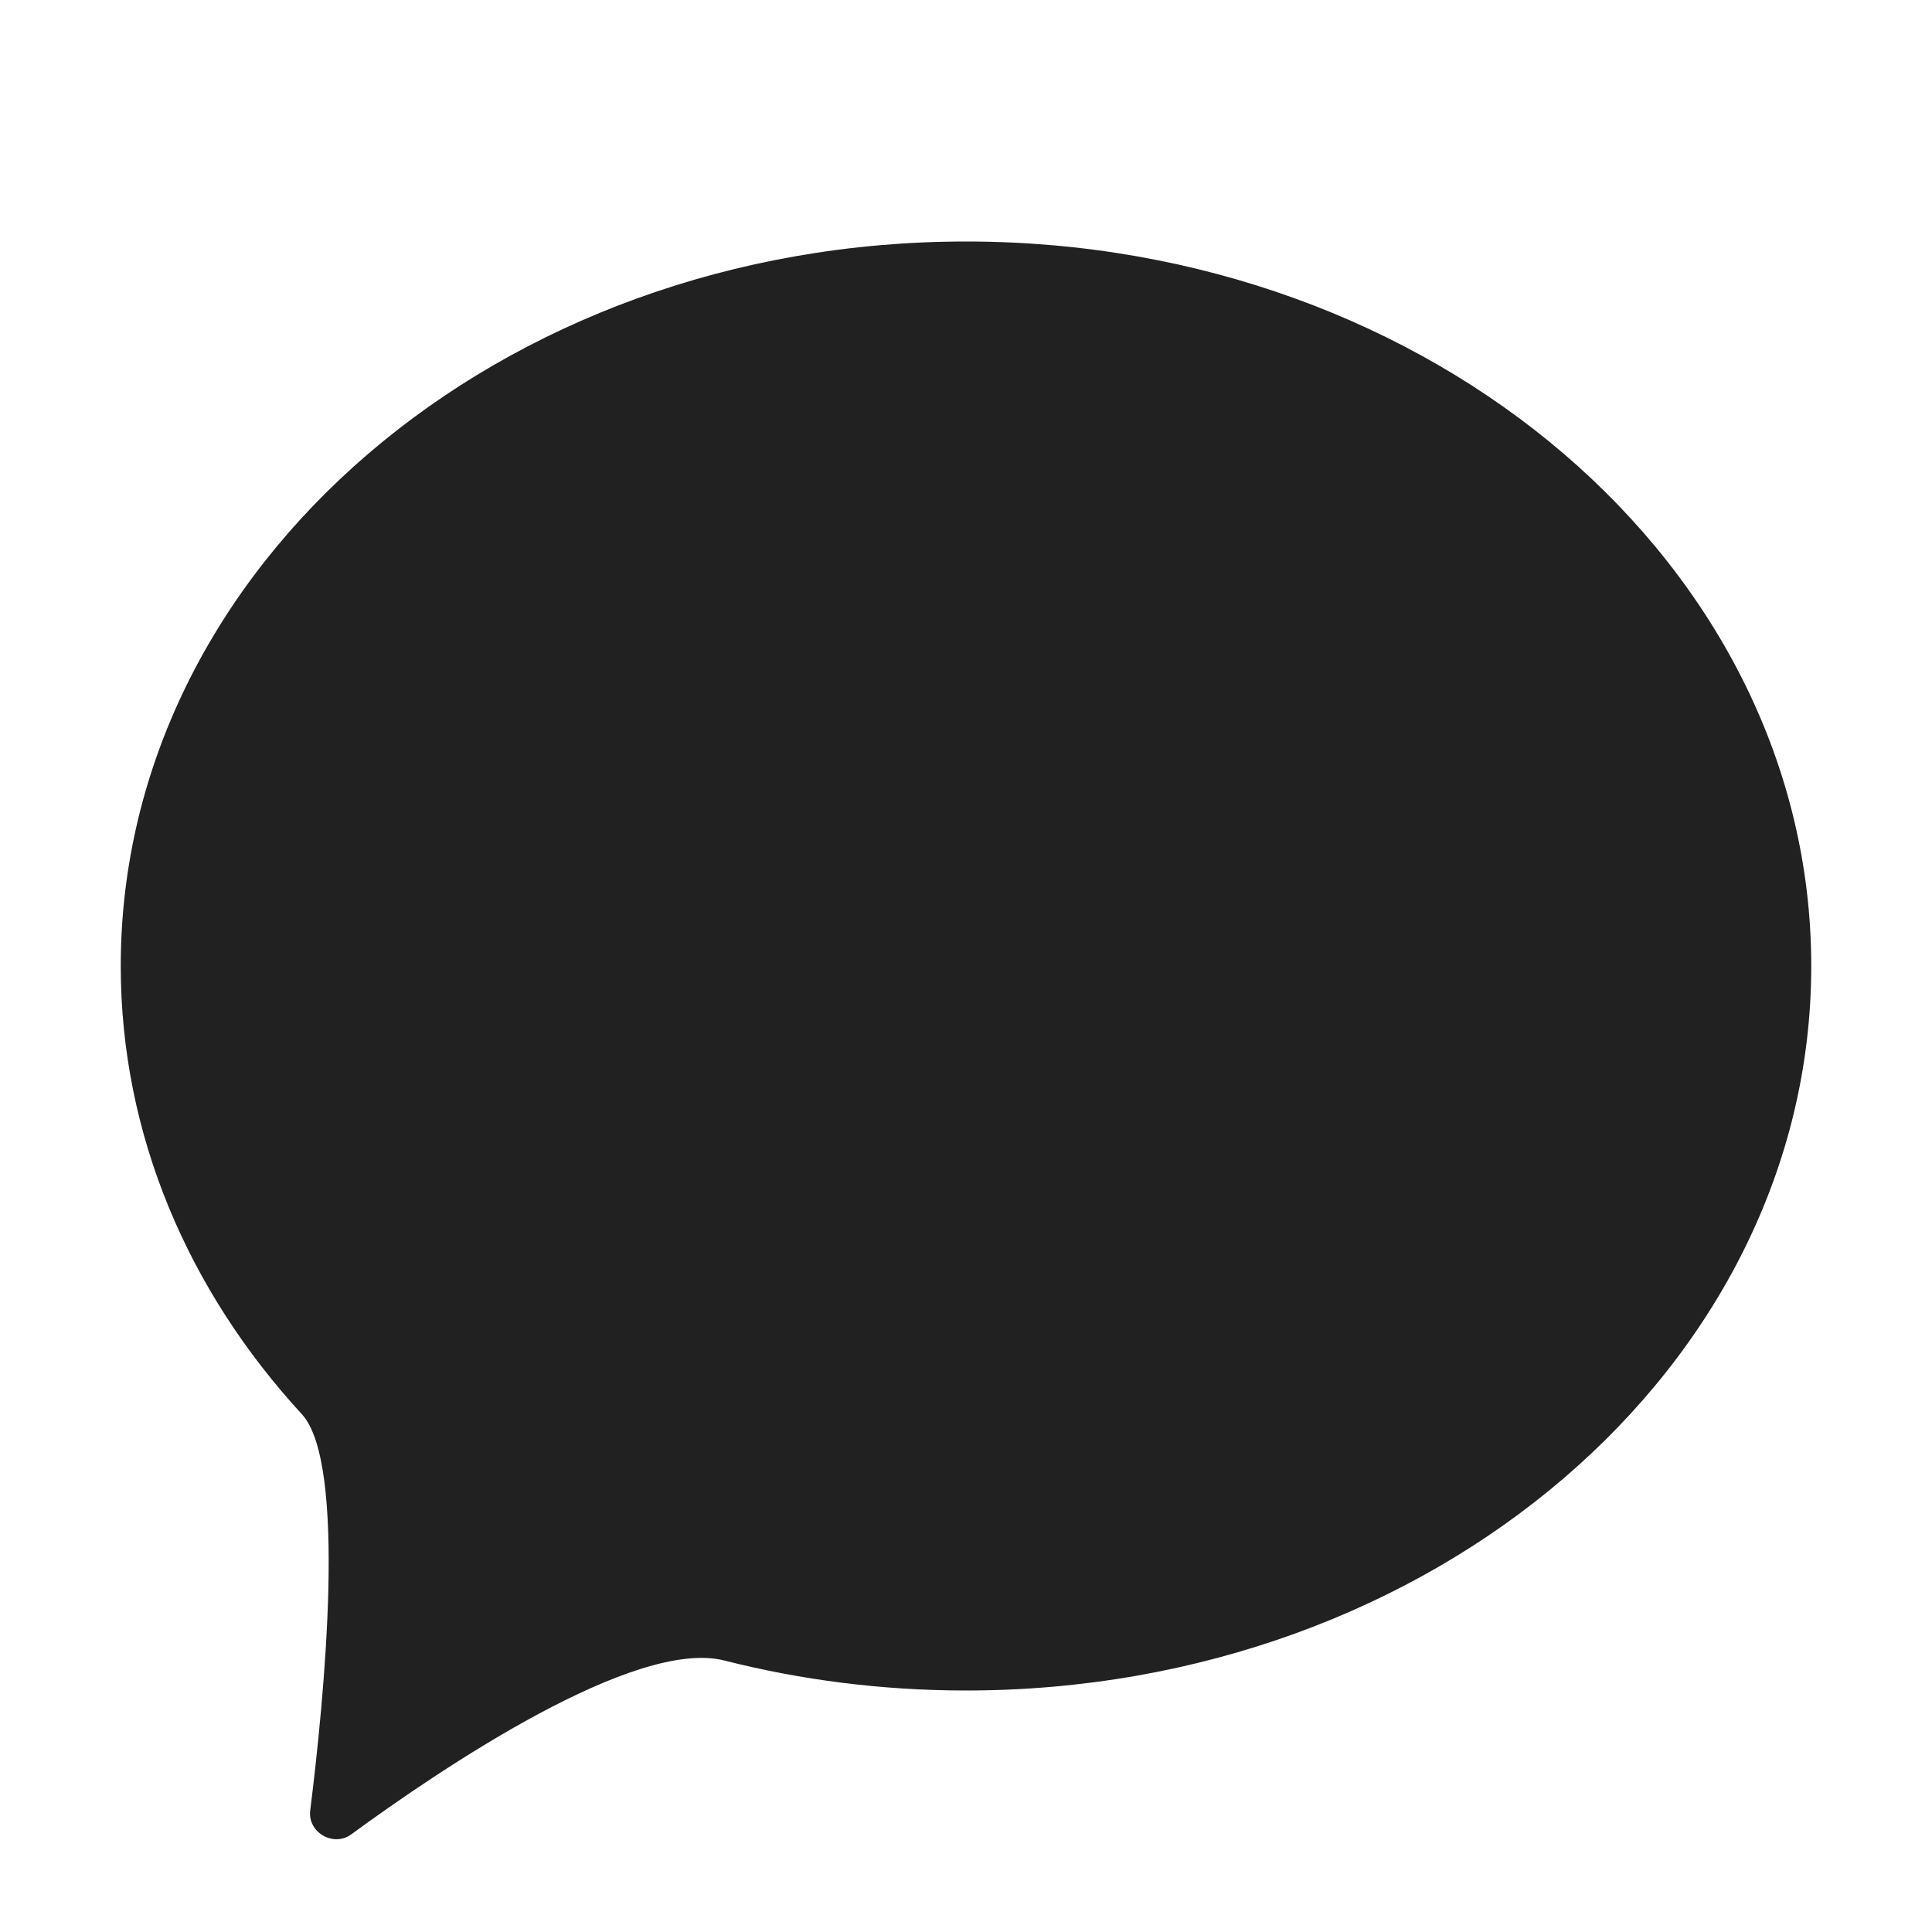 <svg width="16" height="16" viewBox="0 0 16 16" fill="none" xmlns="http://www.w3.org/2000/svg">
<path d="M15 8C15 11.314 11.866 14 8 14C7.305 14 6.634 13.913 6 13.752C5.26 13.563 3.661 14.641 2.908 15.192C2.761 15.299 2.547 15.175 2.569 14.994C2.686 14.059 2.876 12.121 2.5 11.712C1.561 10.691 1 9.401 1 8C1 4.686 4.134 2 8 2C11.866 2 15 4.686 15 8Z" fill="#212121"/>
</svg>
